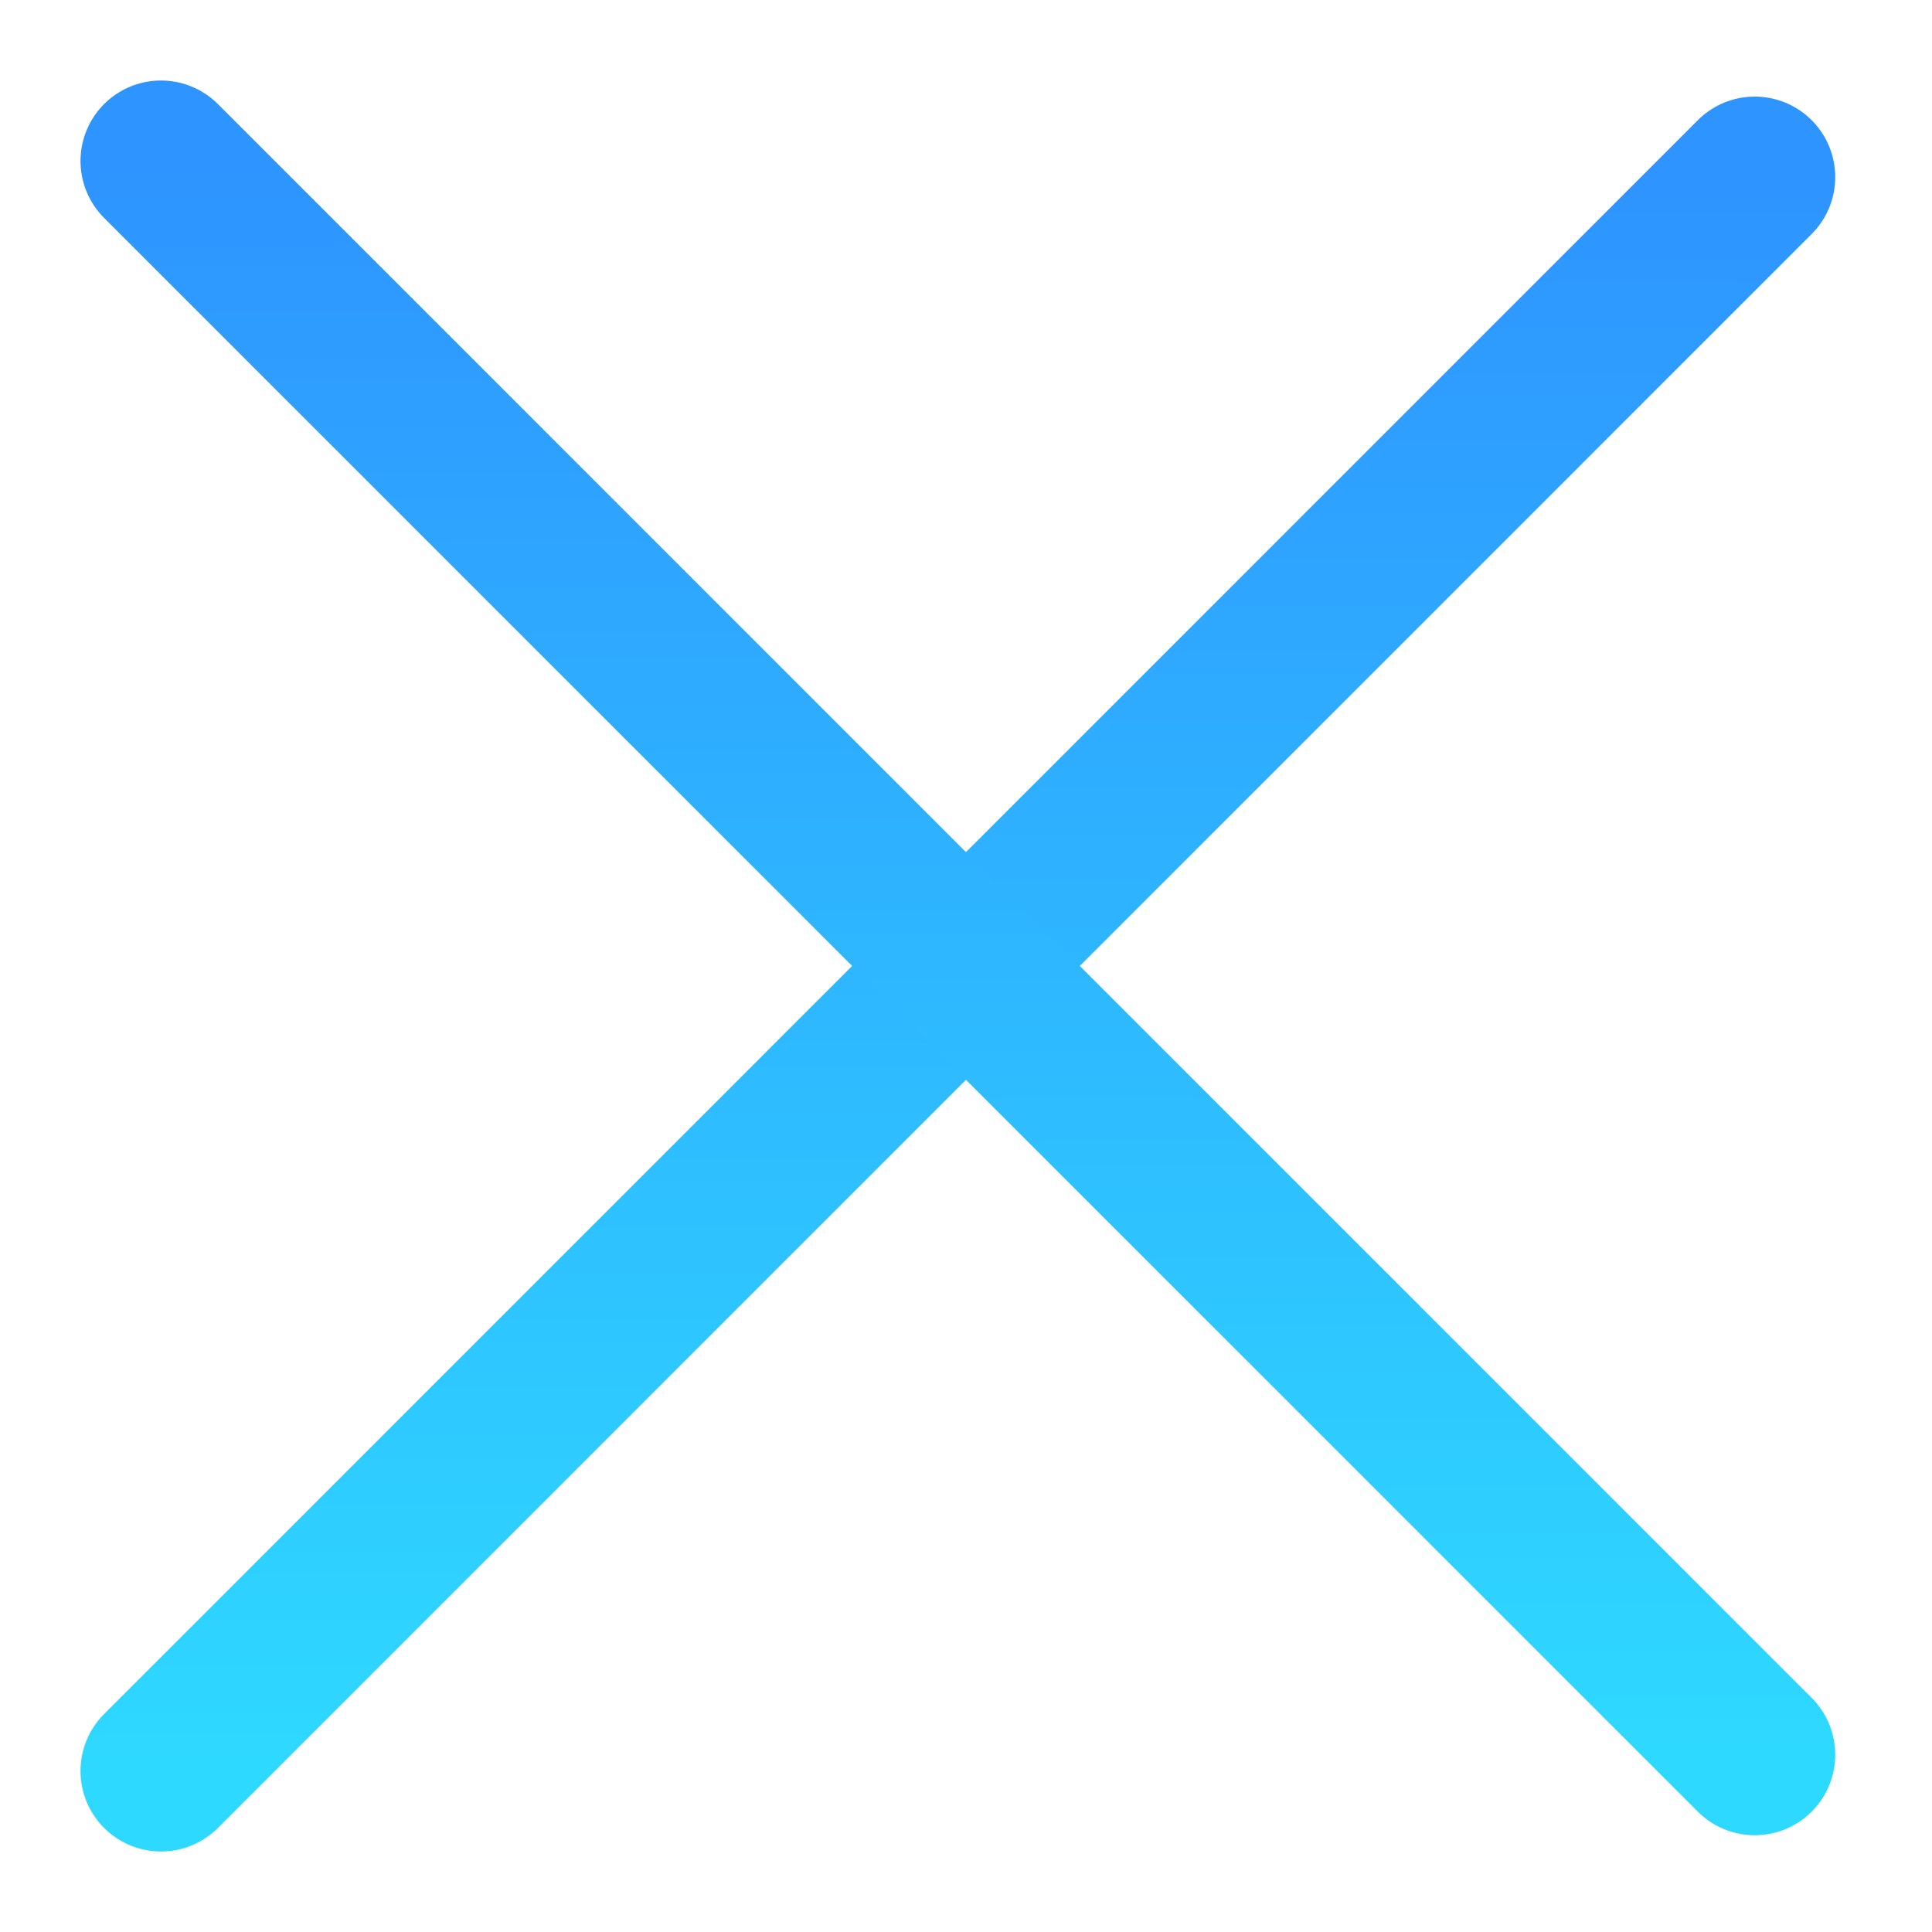 <svg width="12" height="12" viewBox="0 0 12 12" fill="none" xmlns="http://www.w3.org/2000/svg">
    <path d="M1 11L10.899 1.1" stroke="url(#paint0_linear_256_191)" stroke-linecap="round" stroke-linejoin="round"/>
    <path d="M1 1L10.899 10.899" stroke="url(#paint1_linear_256_191)" stroke-linecap="round" stroke-linejoin="round"/>
    <defs>
    <linearGradient id="paint0_linear_256_191" x1="5.95" y1="1.1" x2="5.95" y2="11" gradientUnits="userSpaceOnUse">
    <stop stop-color="#2E94FF"/>
    <stop offset="1" stop-color="#2ED9FF"/>
    </linearGradient>
    <linearGradient id="paint1_linear_256_191" x1="5.95" y1="1" x2="5.95" y2="10.899" gradientUnits="userSpaceOnUse">
    <stop stop-color="#2E94FF"/>
    <stop offset="1" stop-color="#2ED9FF"/>
    </linearGradient>
    </defs>
    </svg>    